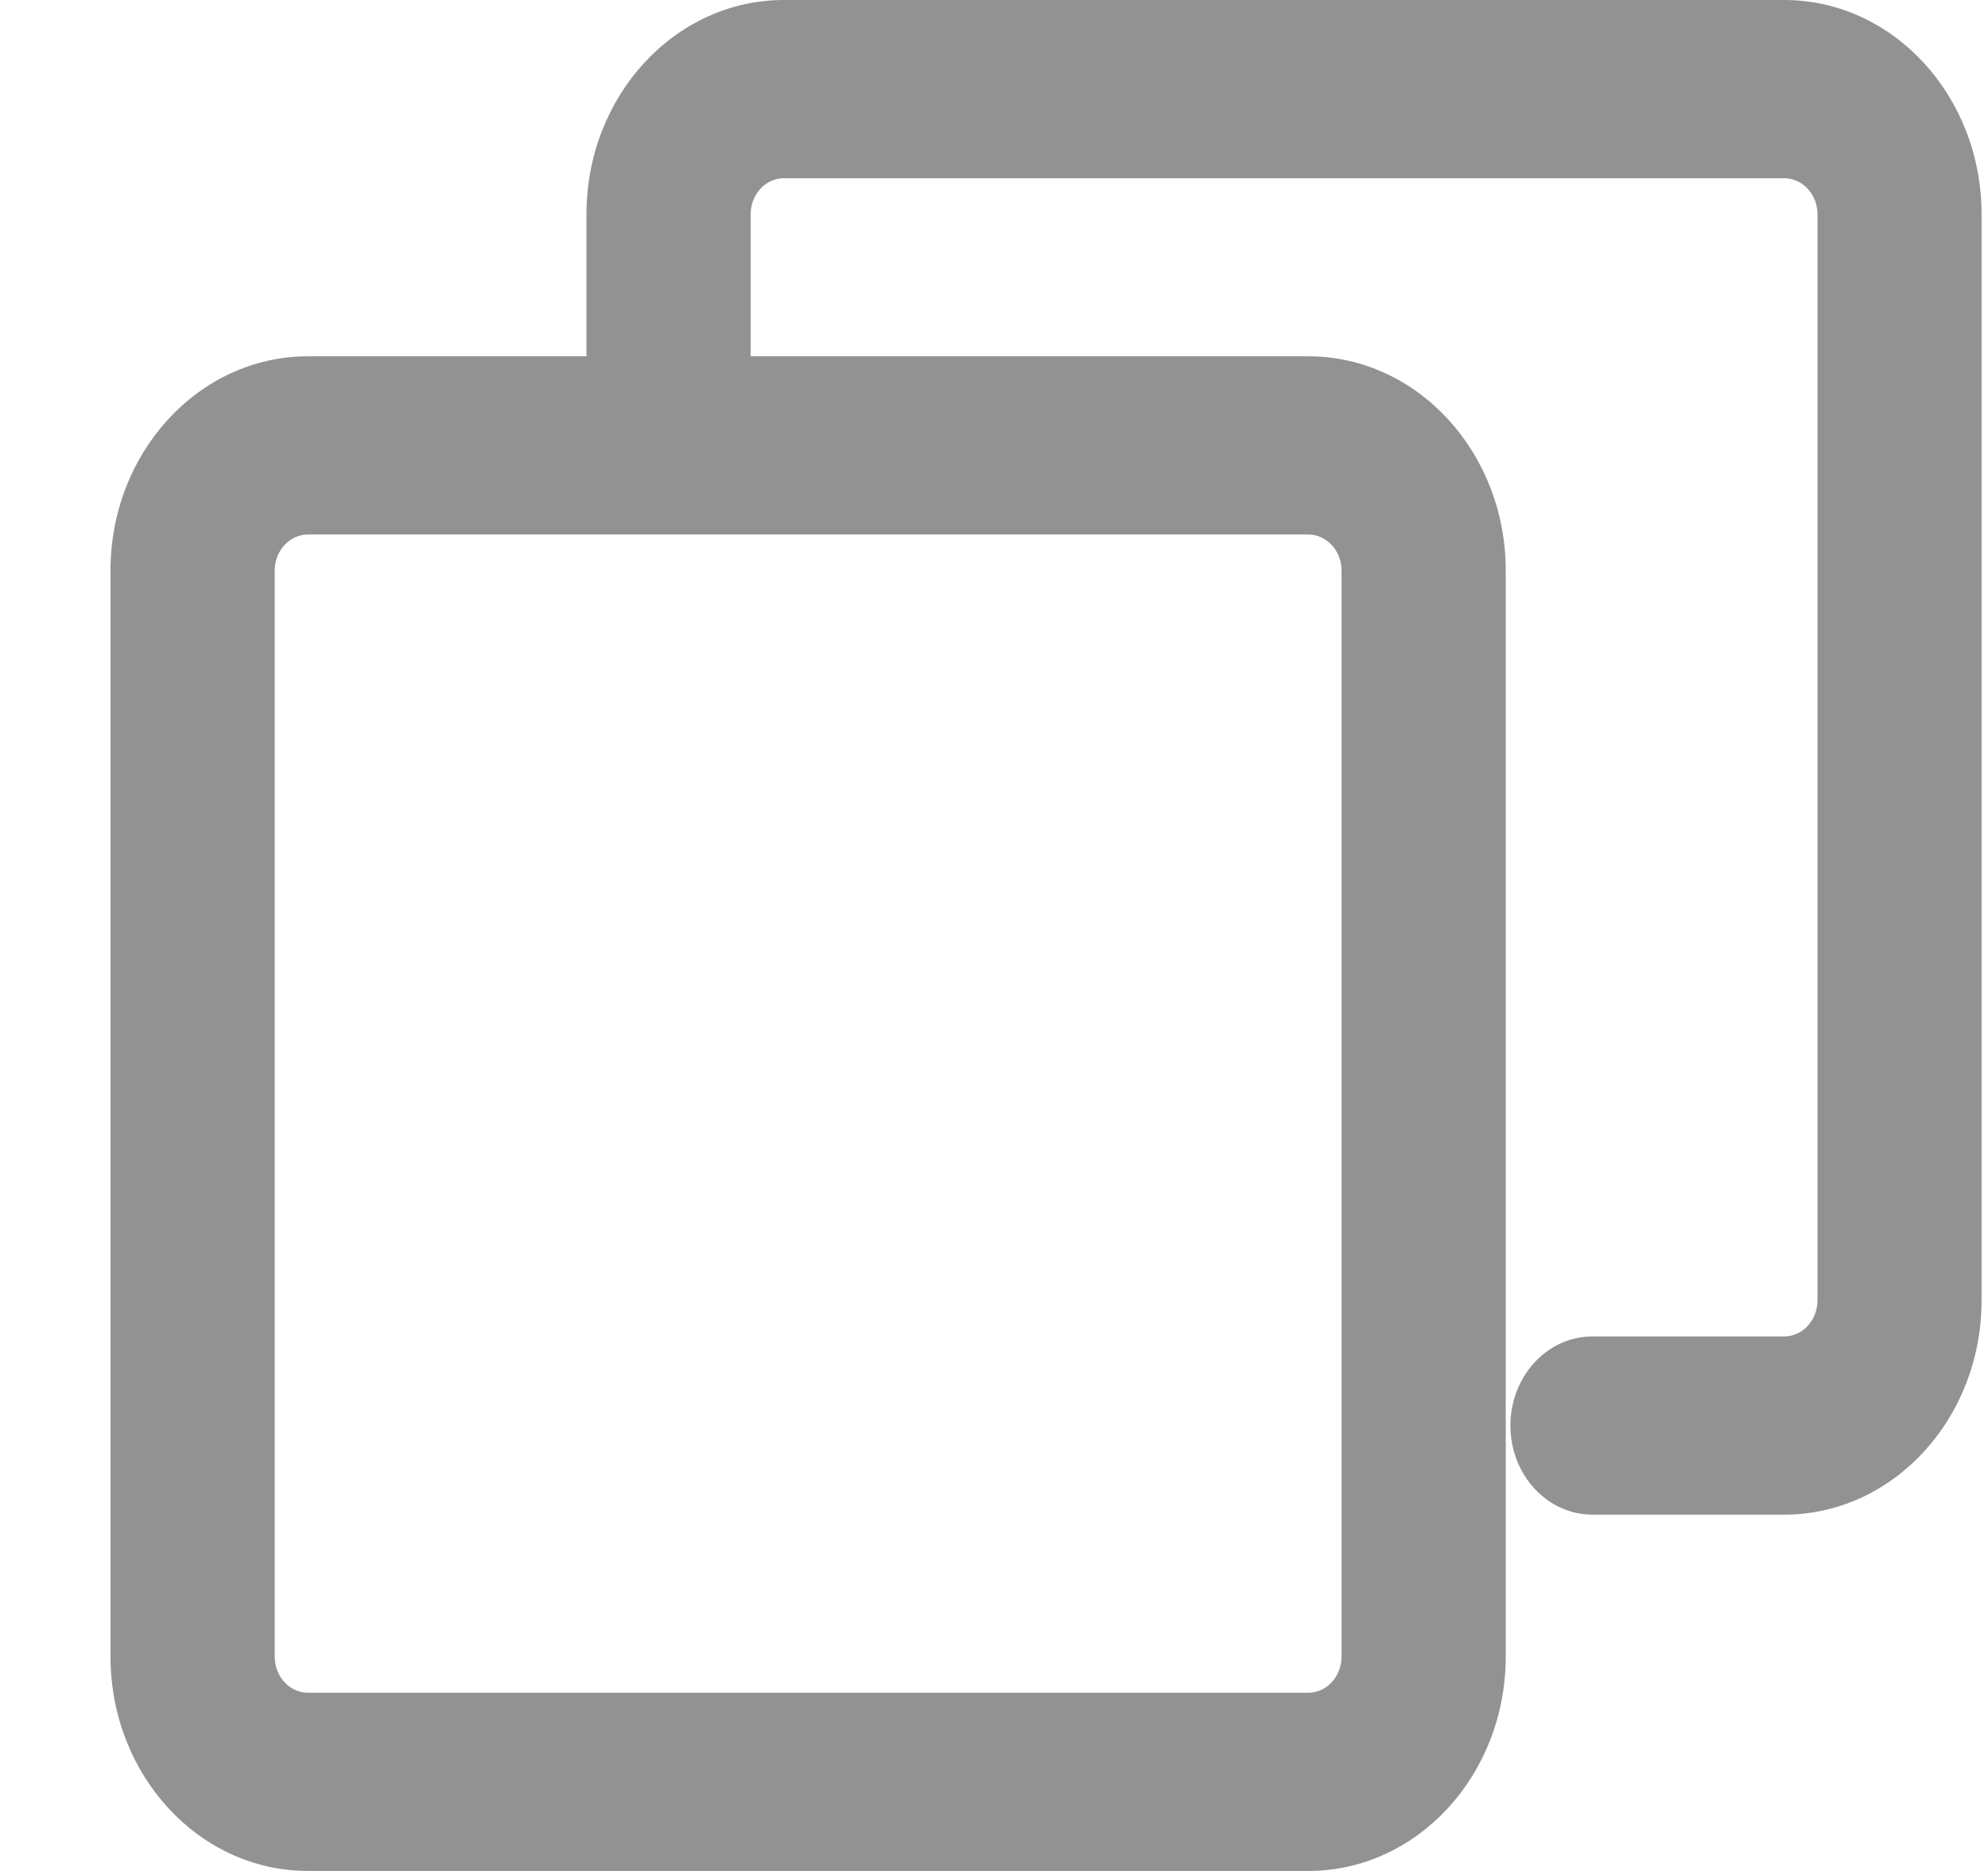 <svg width="17" height="16" viewBox="0 0 17 16" fill="none" xmlns="http://www.w3.org/2000/svg">
<path fill-rule="evenodd" clip-rule="evenodd" d="M6.704 1.524C6.546 1.524 6.419 1.662 6.419 1.833V3.593C6.419 4.014 6.104 4.355 5.717 4.355C5.329 4.355 5.015 4.014 5.015 3.593V1.833C5.015 0.821 5.771 0 6.704 0H15.257C16.189 0 16.945 0.821 16.945 1.833V11.12C16.945 12.132 16.189 12.953 15.257 12.953H13.618C13.23 12.953 12.916 12.612 12.916 12.191C12.916 11.77 13.23 11.429 13.618 11.429H15.257C15.414 11.429 15.542 11.291 15.542 11.12V1.833C15.542 1.662 15.414 1.524 15.257 1.524H6.704Z" fill="#939292"/>
<path fill-rule="evenodd" clip-rule="evenodd" d="M0.945 4.88C0.945 3.868 1.701 3.047 2.634 3.047H11.187C12.12 3.047 12.876 3.868 12.876 4.88V14.166C12.876 15.179 12.12 16 11.187 16H2.634C1.701 16 0.945 15.179 0.945 14.166V4.88ZM2.634 4.571C2.477 4.571 2.349 4.709 2.349 4.88V14.166C2.349 14.338 2.477 14.476 2.634 14.476H11.187C11.344 14.476 11.472 14.338 11.472 14.166V4.88C11.472 4.709 11.344 4.571 11.187 4.571H2.634Z" fill="#939292"/>
</svg>
